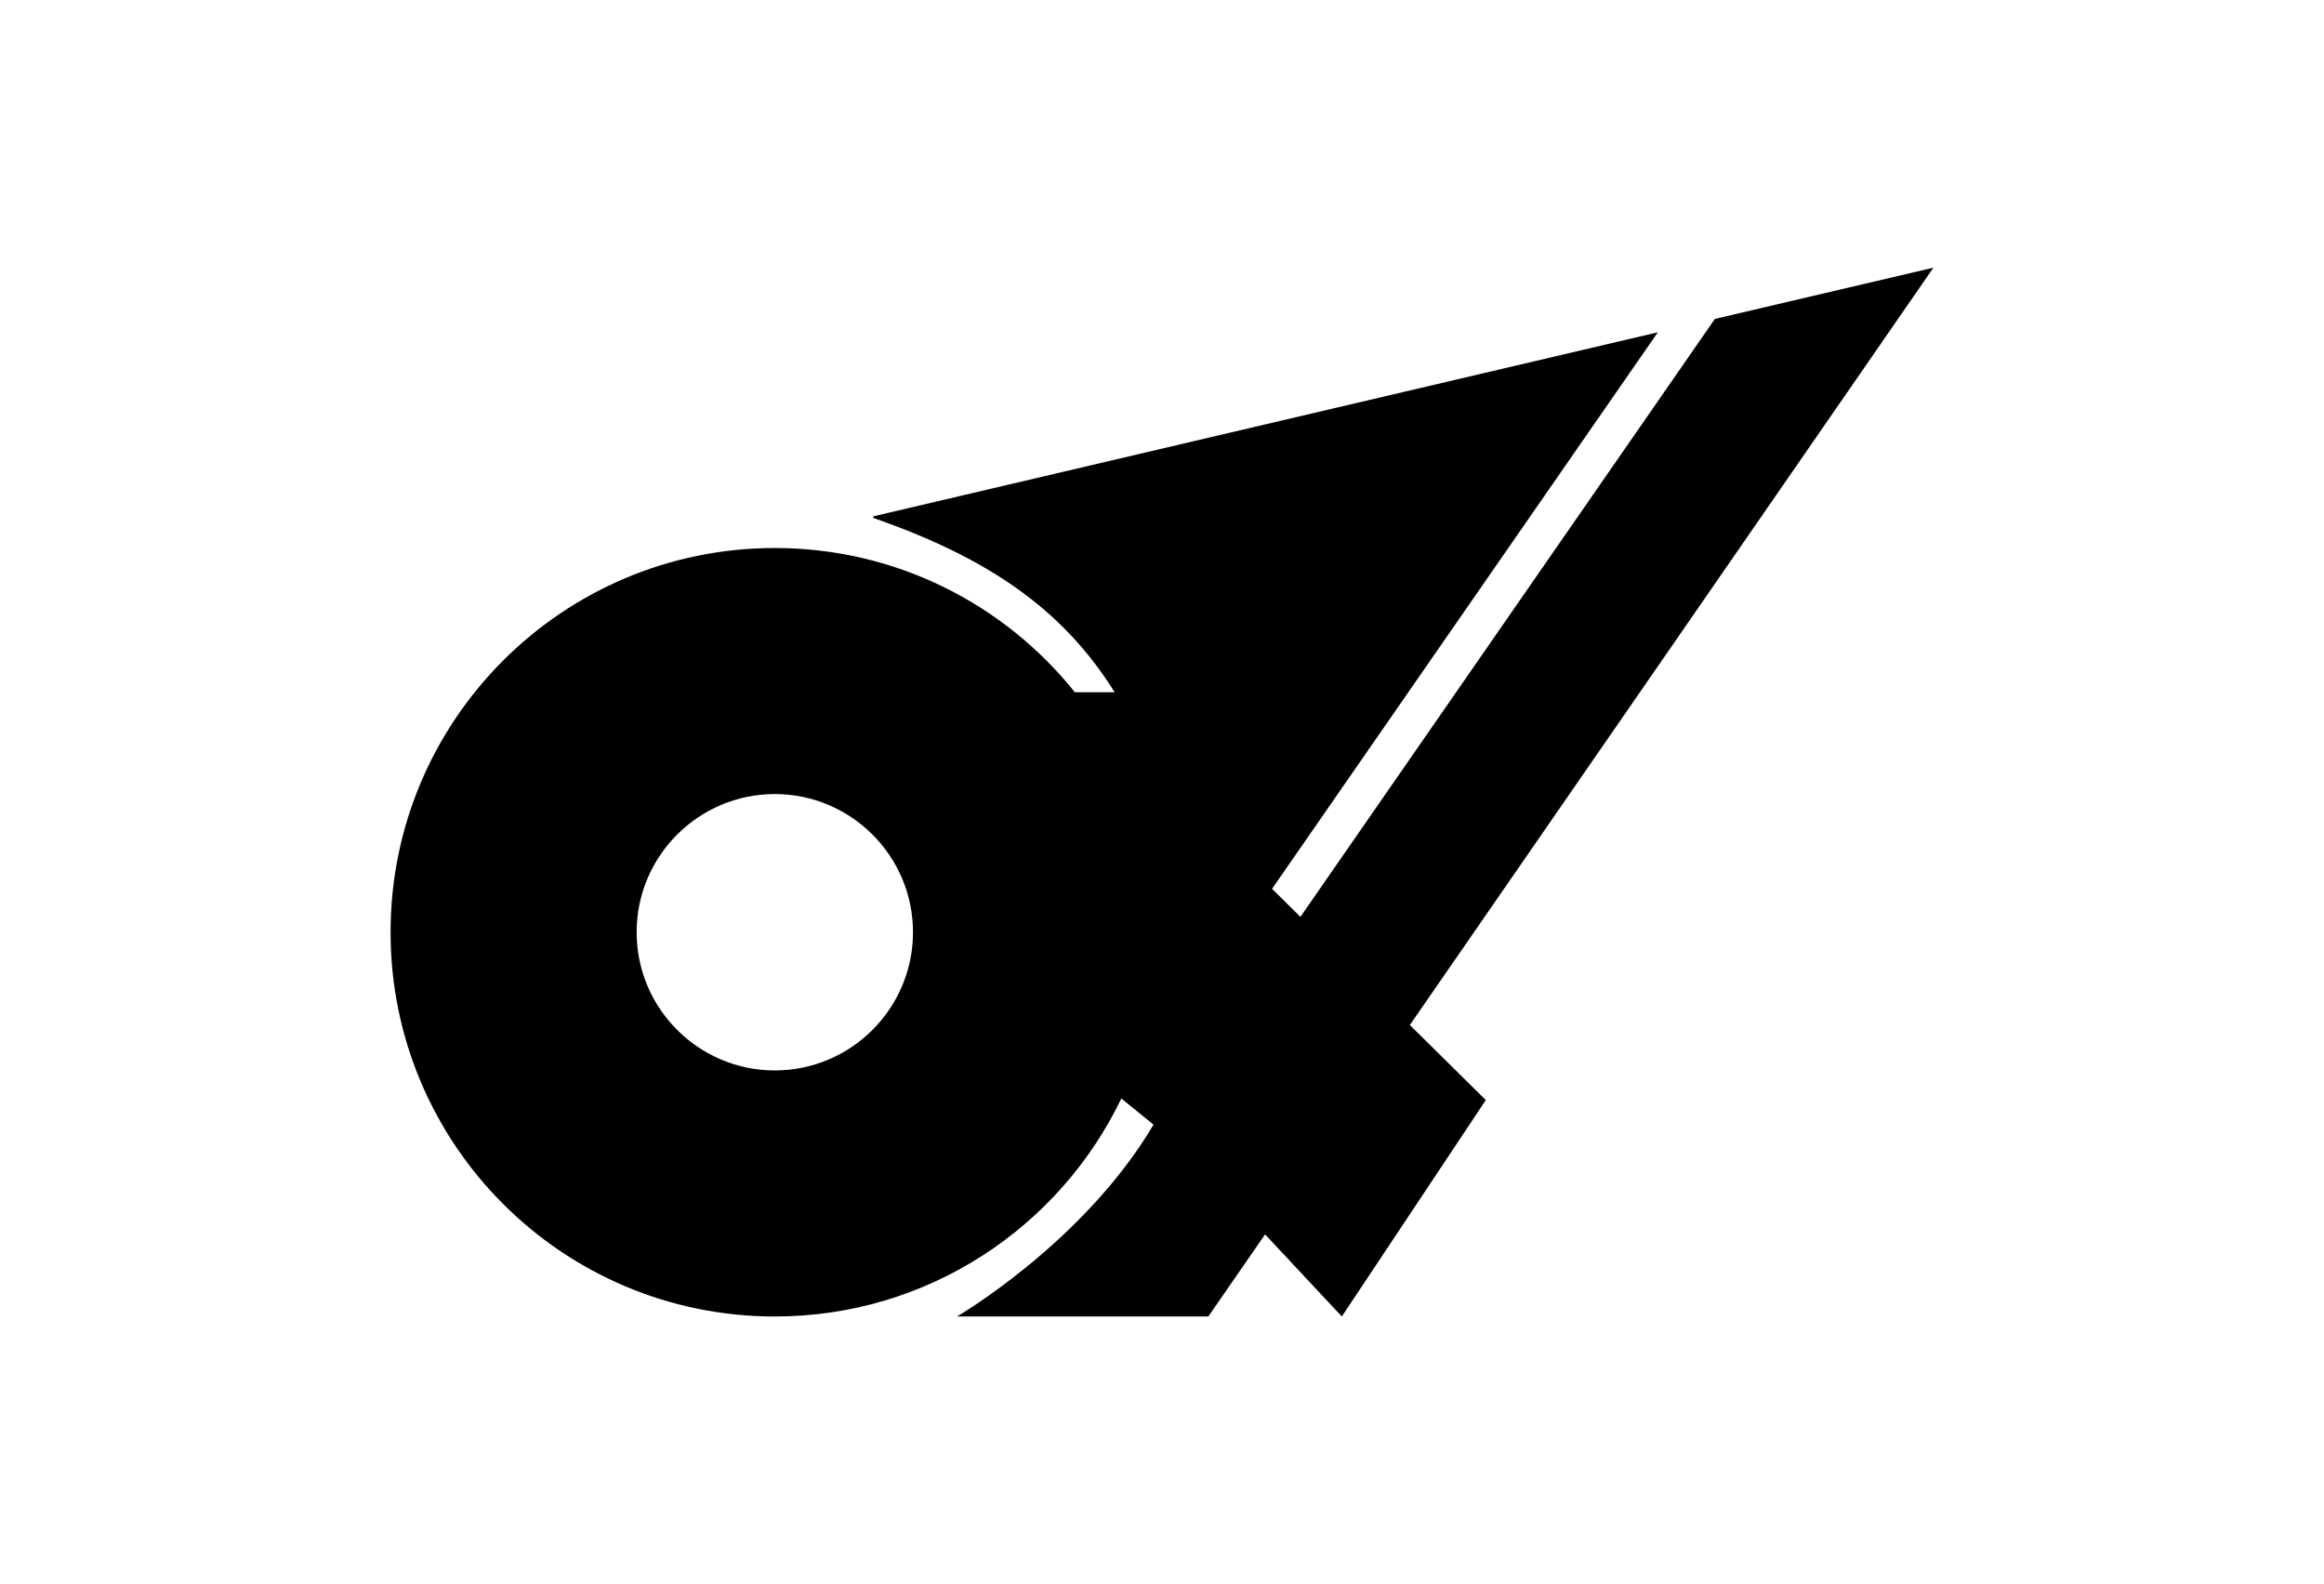 <?xml version="1.0" ?>
<svg xmlns="http://www.w3.org/2000/svg" xmlns:ev="http://www.w3.org/2001/xml-events" xmlns:xlink="http://www.w3.org/1999/xlink" baseProfile="full" enable-background="new 0 0 100 100" height="409px" version="1.1" viewBox="0 0 100 100" width="600px" x="0px" xml:space="preserve" y="0px">
	<defs/>
	<path d="M 98.696,16.896 L 84.9,20.132 L 58.737,57.876 L 56.947,56.106 L 81.299,20.976 L 31.773,32.594 L 31.784,32.699 C 38.847,35.156 43.683,38.352 47.008,43.696 L 44.499,43.696 L 44.499,43.696 C 40.054,38.147 33.222,34.593 25.56,34.593 C 12.164,34.593 1.304,45.452 1.304,58.848 C 1.304,72.244 12.164,83.104 25.56,83.104 C 35.196,83.104 43.519,77.485 47.433,69.343 L 49.466,70.993 C 45.07,78.437 37.061,83.103 37.061,83.103 L 52.924,83.103 L 56.506,77.922 L 61.352,83.103 L 70.44,69.442 L 65.645,64.704 L 98.696,16.896 M 25.56,67.571 C 20.75,67.571 16.837,63.658 16.837,58.847 C 16.837,54.037 20.75,50.125 25.56,50.125 C 30.369,50.125 34.282,54.038 34.282,58.847 C 34.282,63.658 30.369,67.571 25.56,67.571"/>
</svg>
